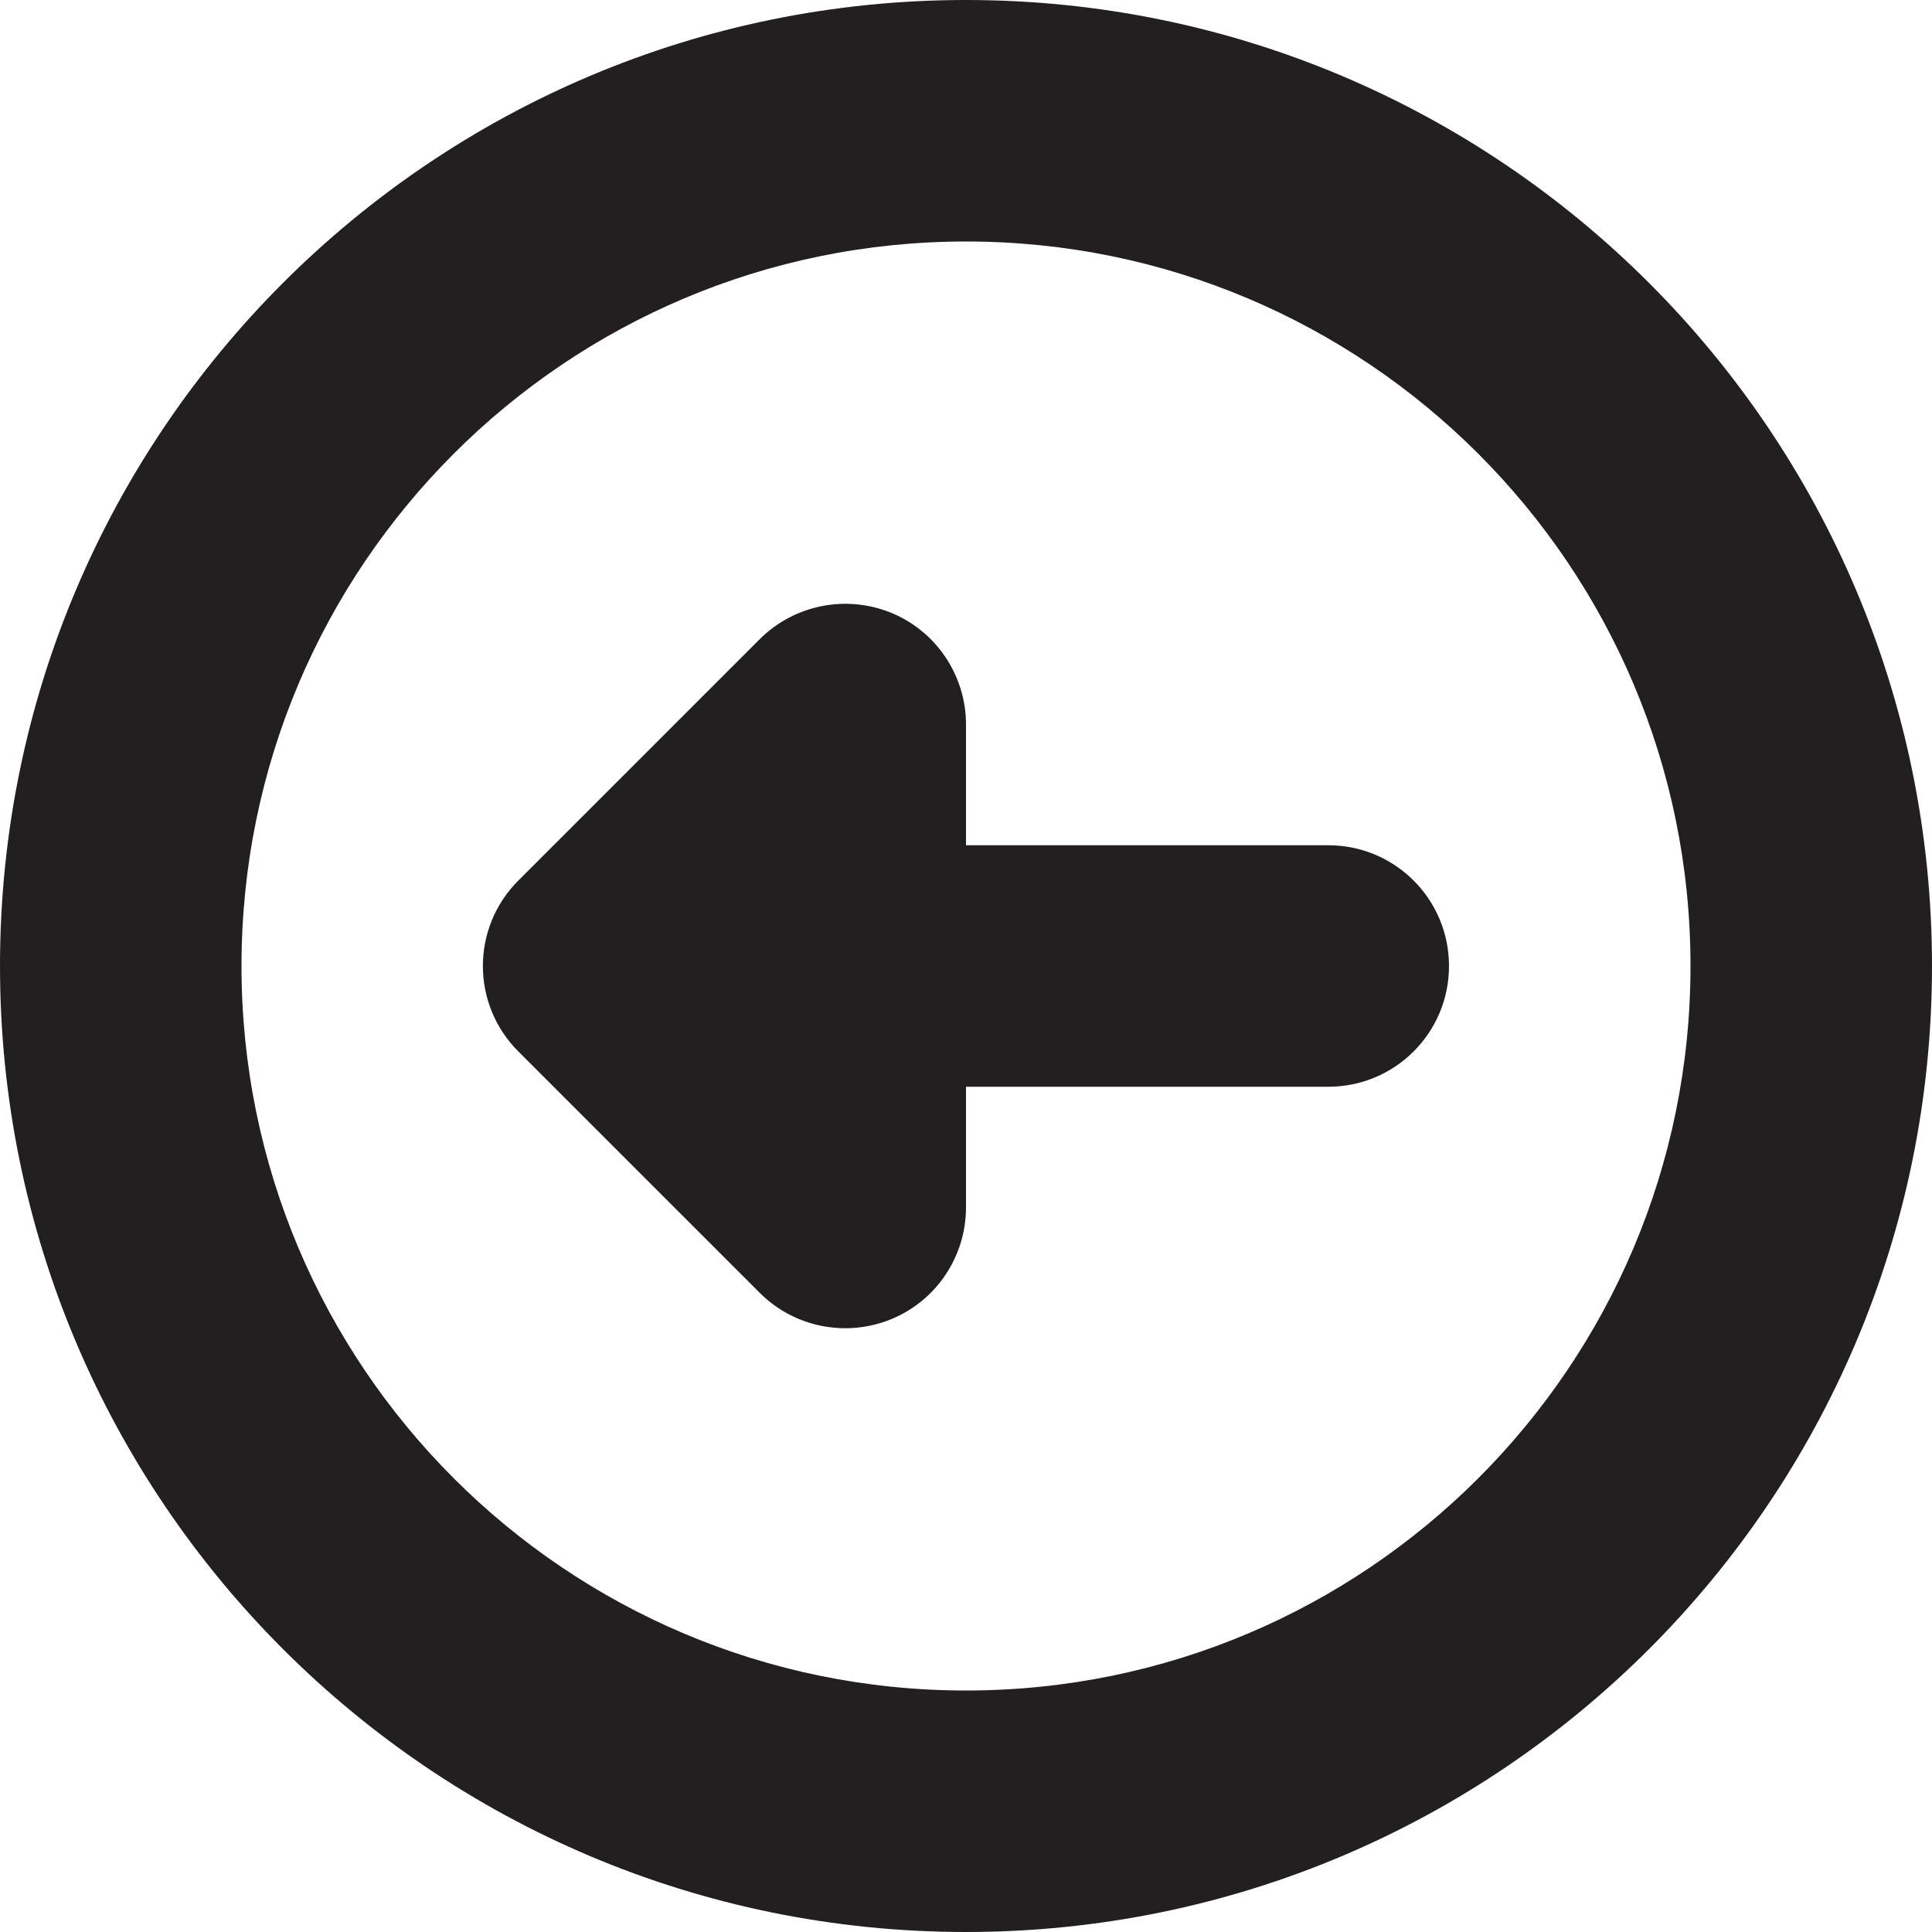 <?xml version="1.0" encoding="utf-8"?>
<!-- Generator: Adobe Illustrator 15.1.0, SVG Export Plug-In . SVG Version: 6.00 Build 0)  -->
<!DOCTYPE svg PUBLIC "-//W3C//DTD SVG 1.1//EN" "http://www.w3.org/Graphics/SVG/1.1/DTD/svg11.dtd">
<svg version="1.1" id="Layer_1" xmlns="http://www.w3.org/2000/svg" xmlns:xlink="http://www.w3.org/1999/xlink" x="0px" y="0px"
	 width="16px" height="16px" viewBox="0 0 16 16" enable-background="new 0 0 16 16" xml:space="preserve">
<g>
	<path fill-rule="evenodd" clip-rule="evenodd" fill="#231F20" d="M0,8c0,4.418,3.582,8,8,8s8-3.582,8-8s-3.582-8-8-8S0,3.582,0,8z
		 M14,8c0,3.313-2.687,6-6,6s-6-2.687-6-6s2.687-6,6-6S14,4.687,14,8z"/>
	<path fill-rule="evenodd" clip-rule="evenodd" fill="#231F20" d="M4.292,7.293C4.097,7.488,3.999,7.744,3.999,8
		s0.098,0.512,0.293,0.707l2,2c0.286,0.286,0.717,0.371,1.091,0.217C7.756,10.77,8,10.404,8,10V9h3c0.553,0,1-0.447,1-1
		s-0.447-1-1-1H8V6c0-0.404-0.244-0.77-0.617-0.924C7.008,4.922,6.578,5.008,6.292,5.293L4.292,7.293z"/>
</g>
</svg>
